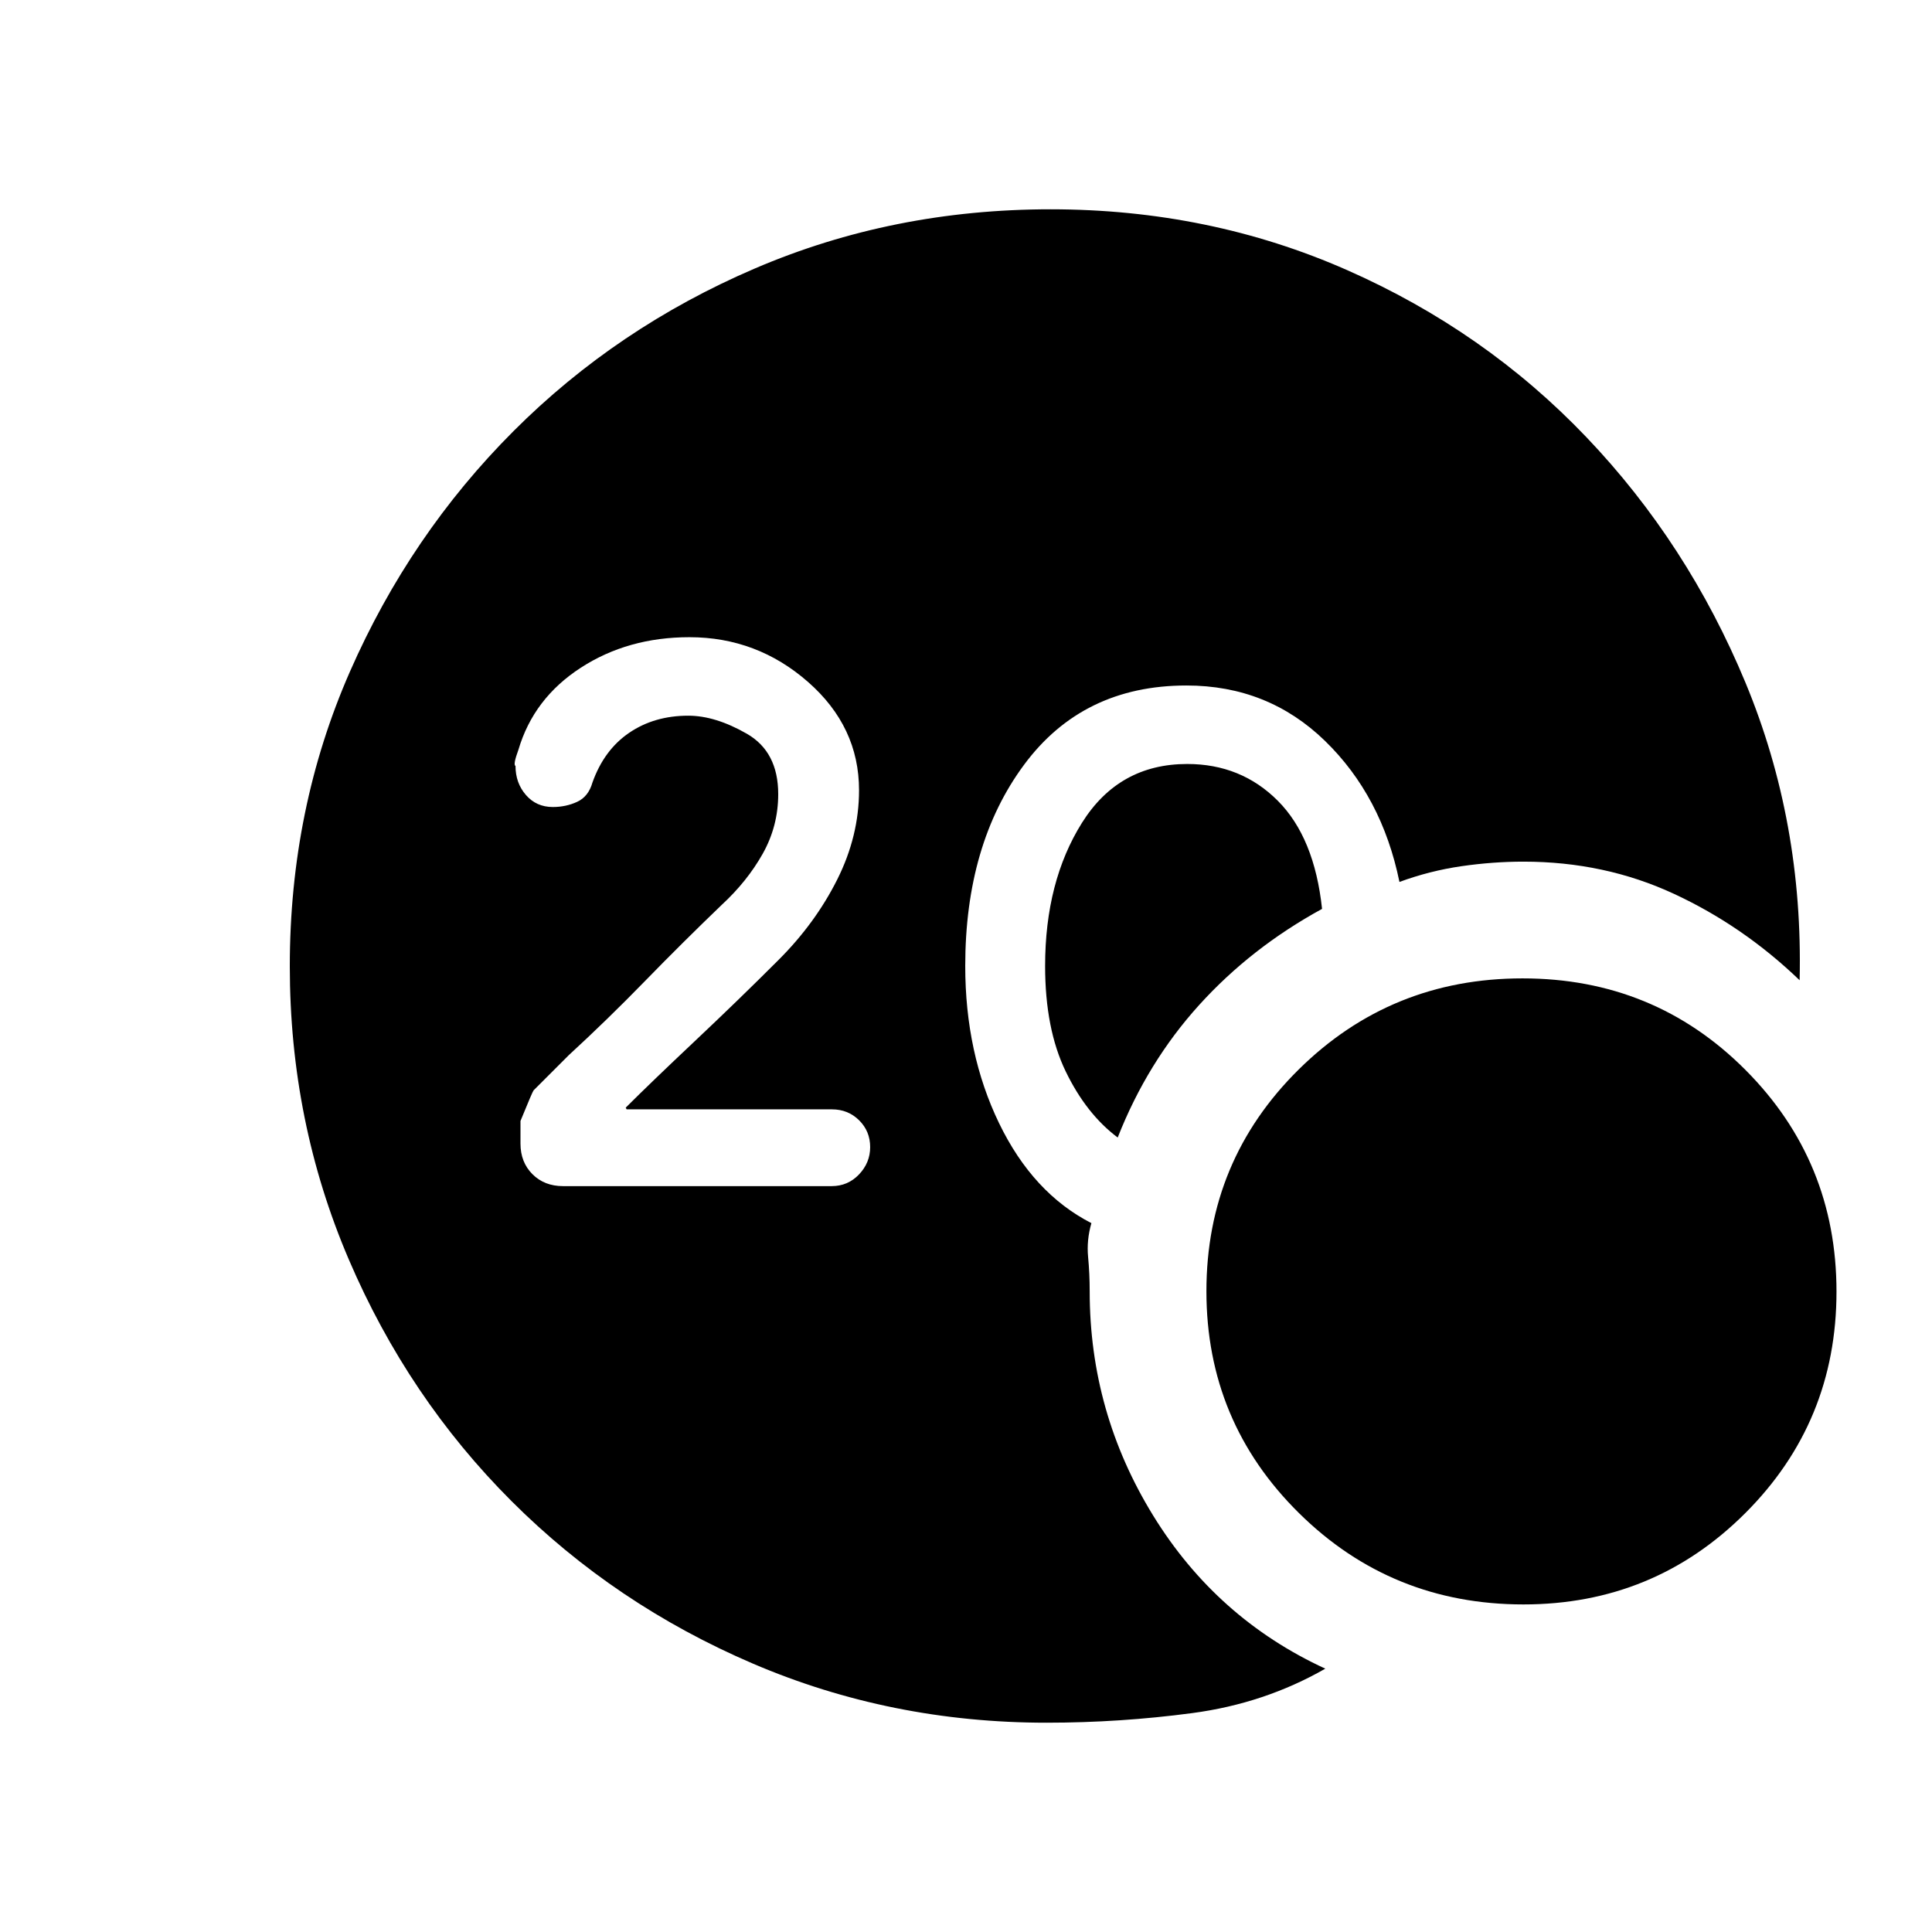 <svg xmlns="http://www.w3.org/2000/svg" height="20" viewBox="0 -960 960 960" width="20"><path d="M520-104q-77.34 0-145.88-29.36-68.54-29.36-119.96-80.76-51.42-51.4-80.79-119.92Q144-402.55 144-479.87q0-78.31 29.87-146.39 29.87-68.07 81.29-119.52t119.96-80.83Q443.66-856 522-856q78.9 0 147.41 30.23 68.51 30.23 118.86 83 50.35 52.77 79.08 122.05 28.73 69.28 26.88 147.8-28.08-27-62.5-42.96-34.42-15.97-74.73-15.97-15.22 0-30.87 2.27-15.66 2.27-30.75 7.81-8.71-42.6-37.02-70.11-28.32-27.5-68.84-27.5-51.54 0-80.72 39.46T479.62-480q0 43.31 16.8 78.08 16.81 34.77 45.89 49.69-2.44 8.47-1.64 16.81.79 8.34.79 17.11 0 60.1 31.5 111.32 31.5 51.22 85.58 76.14-30.23 17.31-66.15 22.08Q556.48-104 520-104Zm35.38-290.77q-15.61-11.69-25.84-32.85-10.23-21.15-10.23-52.38 0-41.94 18.32-71.16 18.33-29.22 52.29-29.22 26.77 0 45 18.26 18.23 18.27 22 53.74-35.3 19.3-61.07 47.76-25.77 28.47-40.47 65.85Zm201.62 232q-65.61 0-111.57-45.41-45.97-45.41-45.97-110.23 0-64.82 45.82-110.13 45.83-45.31 111.24-45.31 65.4 0 110.71 45.41 45.31 45.41 45.31 110.23 0 64.83-45.38 110.13-45.38 45.31-110.16 45.31ZM413.23-370.62q8.07 0 13.61-5.81 5.54-5.82 5.54-13.57 0-7.9-5.49-13.34-5.5-5.43-13.5-5.43H311.36l-.44-.85q12.39-12.38 34.39-33.11 22-20.73 41.61-40.35 18.23-18.23 29.08-39.86 10.85-21.62 10.85-44.42 0-31.56-25.35-53.79t-58.94-22.23q-30.6 0-54 15.19-23.41 15.19-30.95 40.71-2.77 7.54-1.46 8.06 0 8.5 5.19 14.46 5.18 5.96 13.35 5.96 6.52 0 12.1-2.58 5.59-2.57 7.59-9.59 5.77-16.21 18.26-24.71 12.49-8.5 29.36-8.5 13.47 0 29.08 8.96 15.61 8.96 15.61 30.02 0 15.91-7.72 29.65-7.73 13.73-20.35 25.37-19.54 18.76-38.27 38-18.73 19.23-37.81 36.76l-17.39 17.39q-.53.54-6.53 15.23v11.23q0 9.26 5.94 15.21 5.95 5.94 15.21 5.94h133.46Z"/></svg>